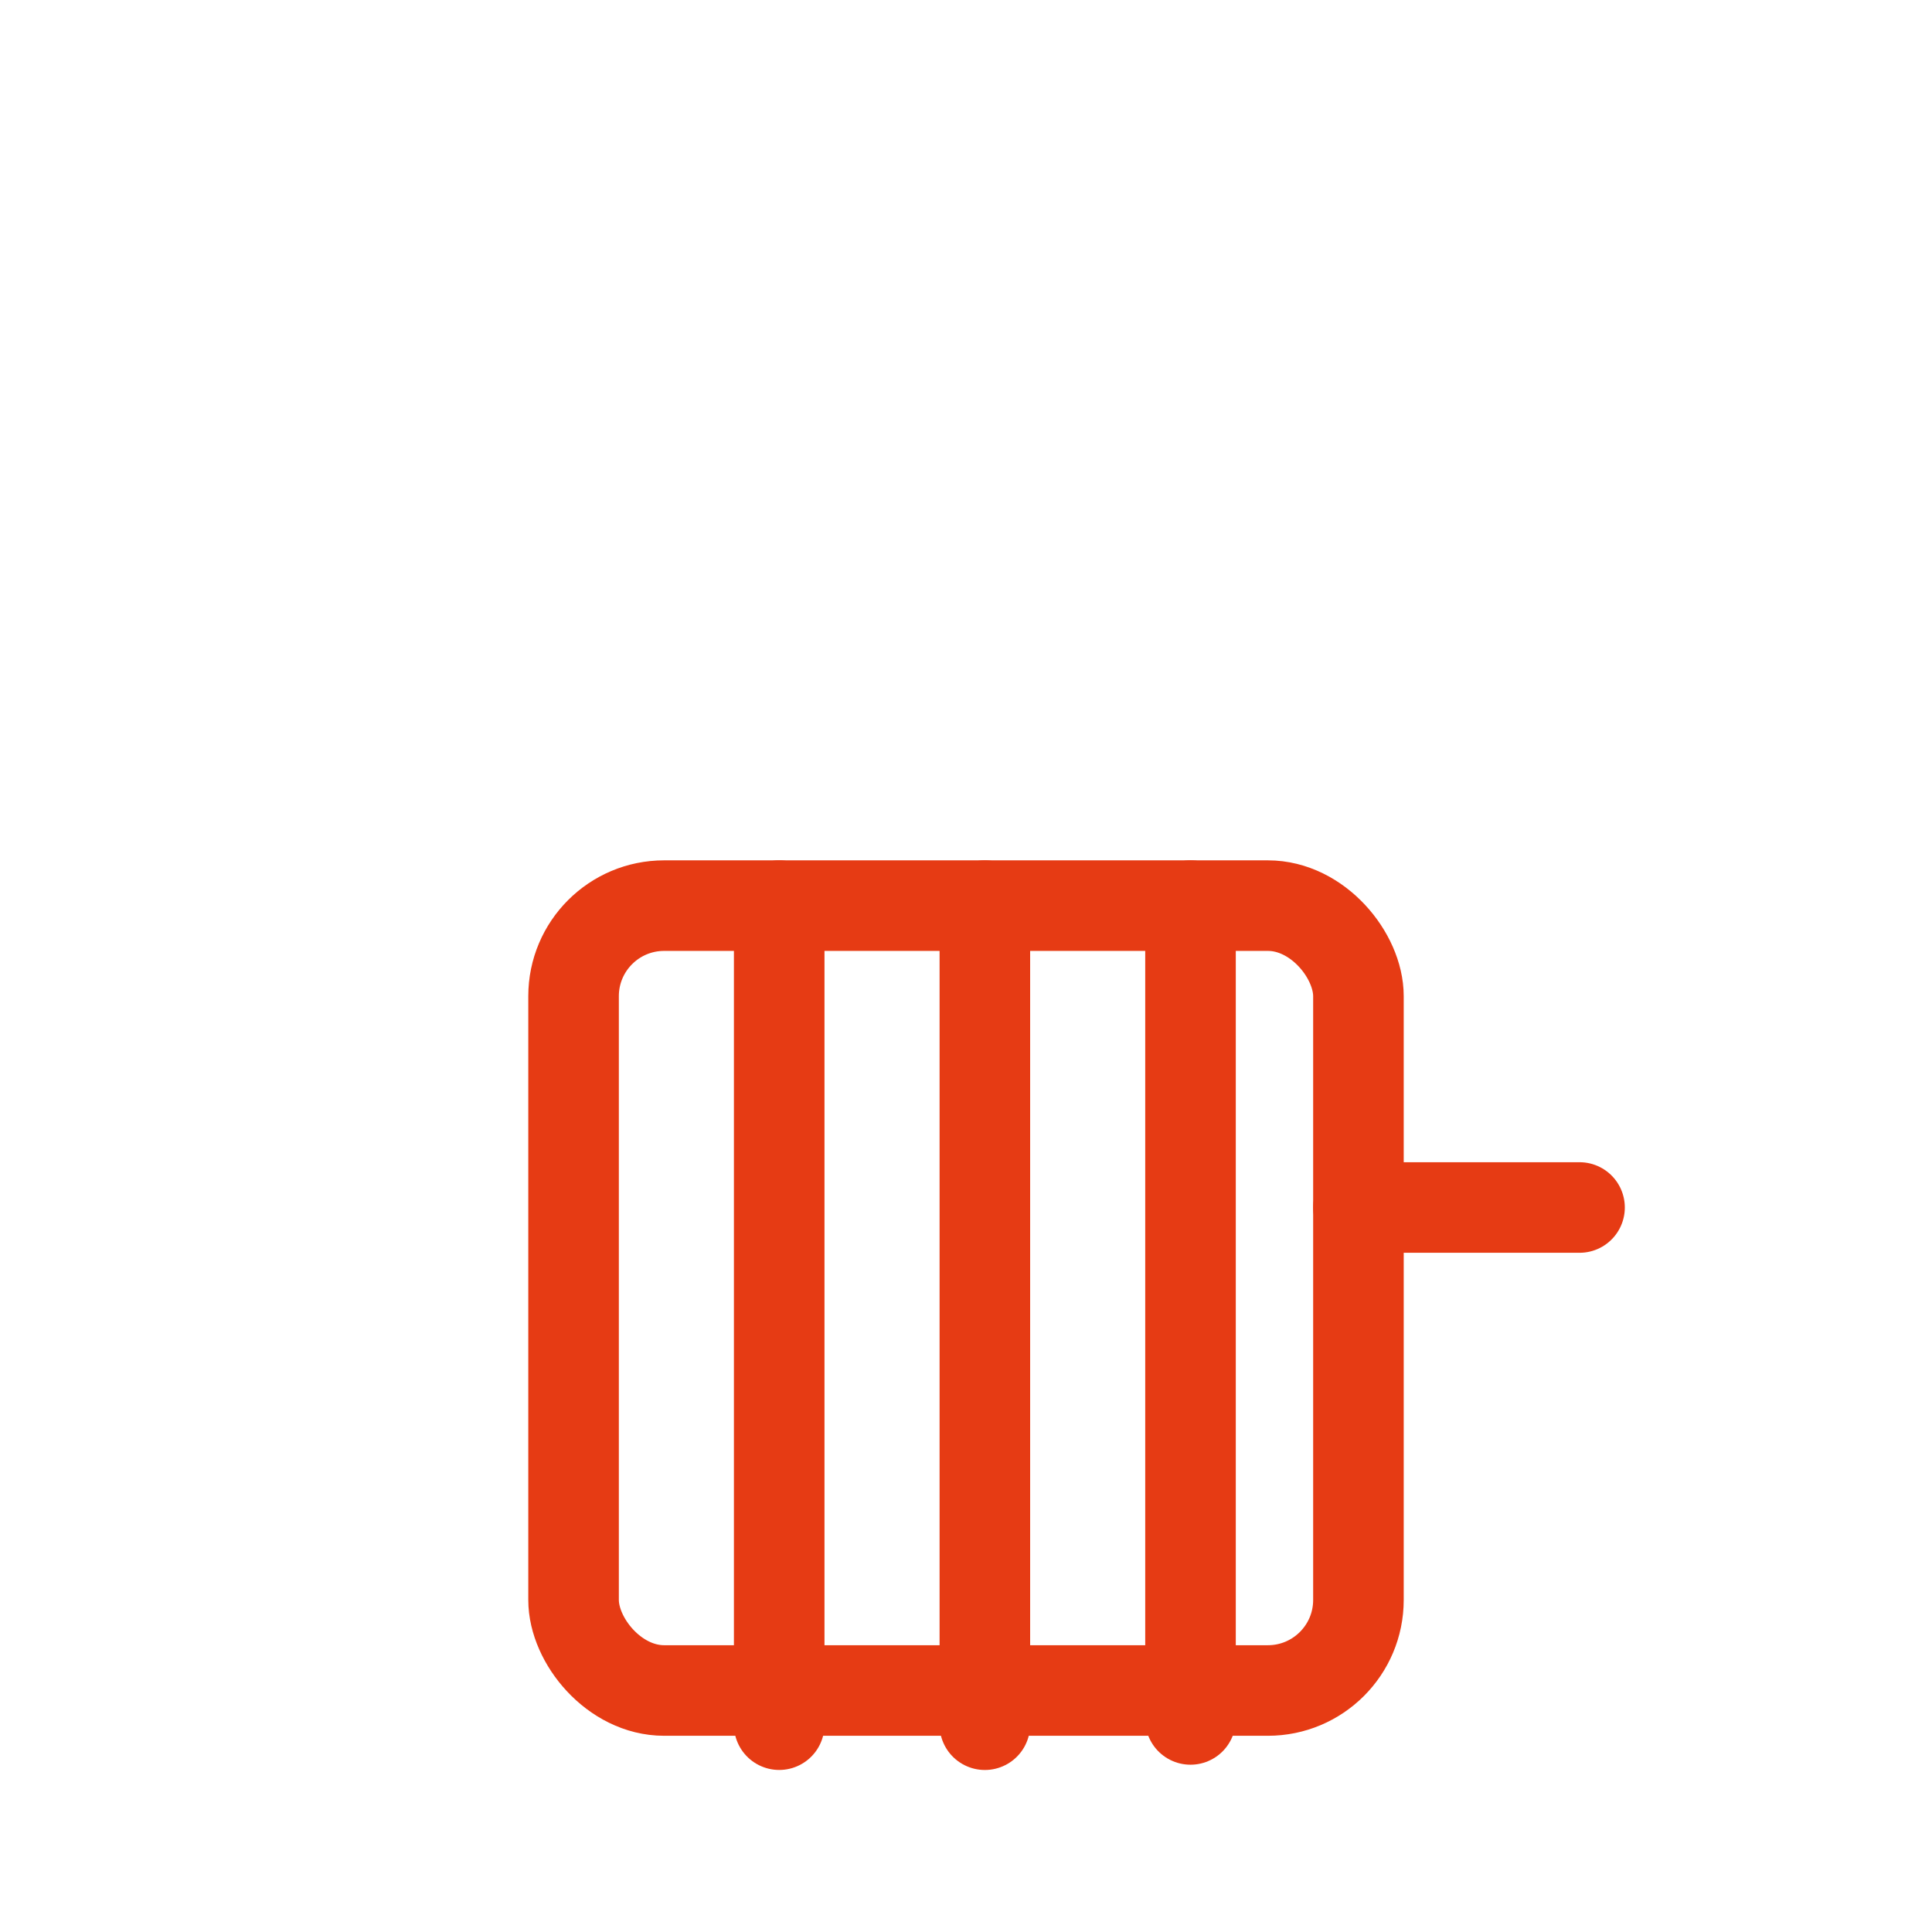<svg width="256" height="256" viewBox="0 0 256 256" fill="none" stroke="#E63B14" stroke-width="12" stroke-linecap="round" stroke-linejoin="round"><rect x="76" y="120" width="104" height="104" rx="12" /><line x1="103.249" y1="120" x2="103.249" y2="228.528" /><line x1="130.499" y1="120" x2="130.499" y2="228.532" /><line x1="157.748" y1="120" x2="157.748" y2="227.833" /><line x1="180" y1="160" x2="209.297" y2="160" /></svg>